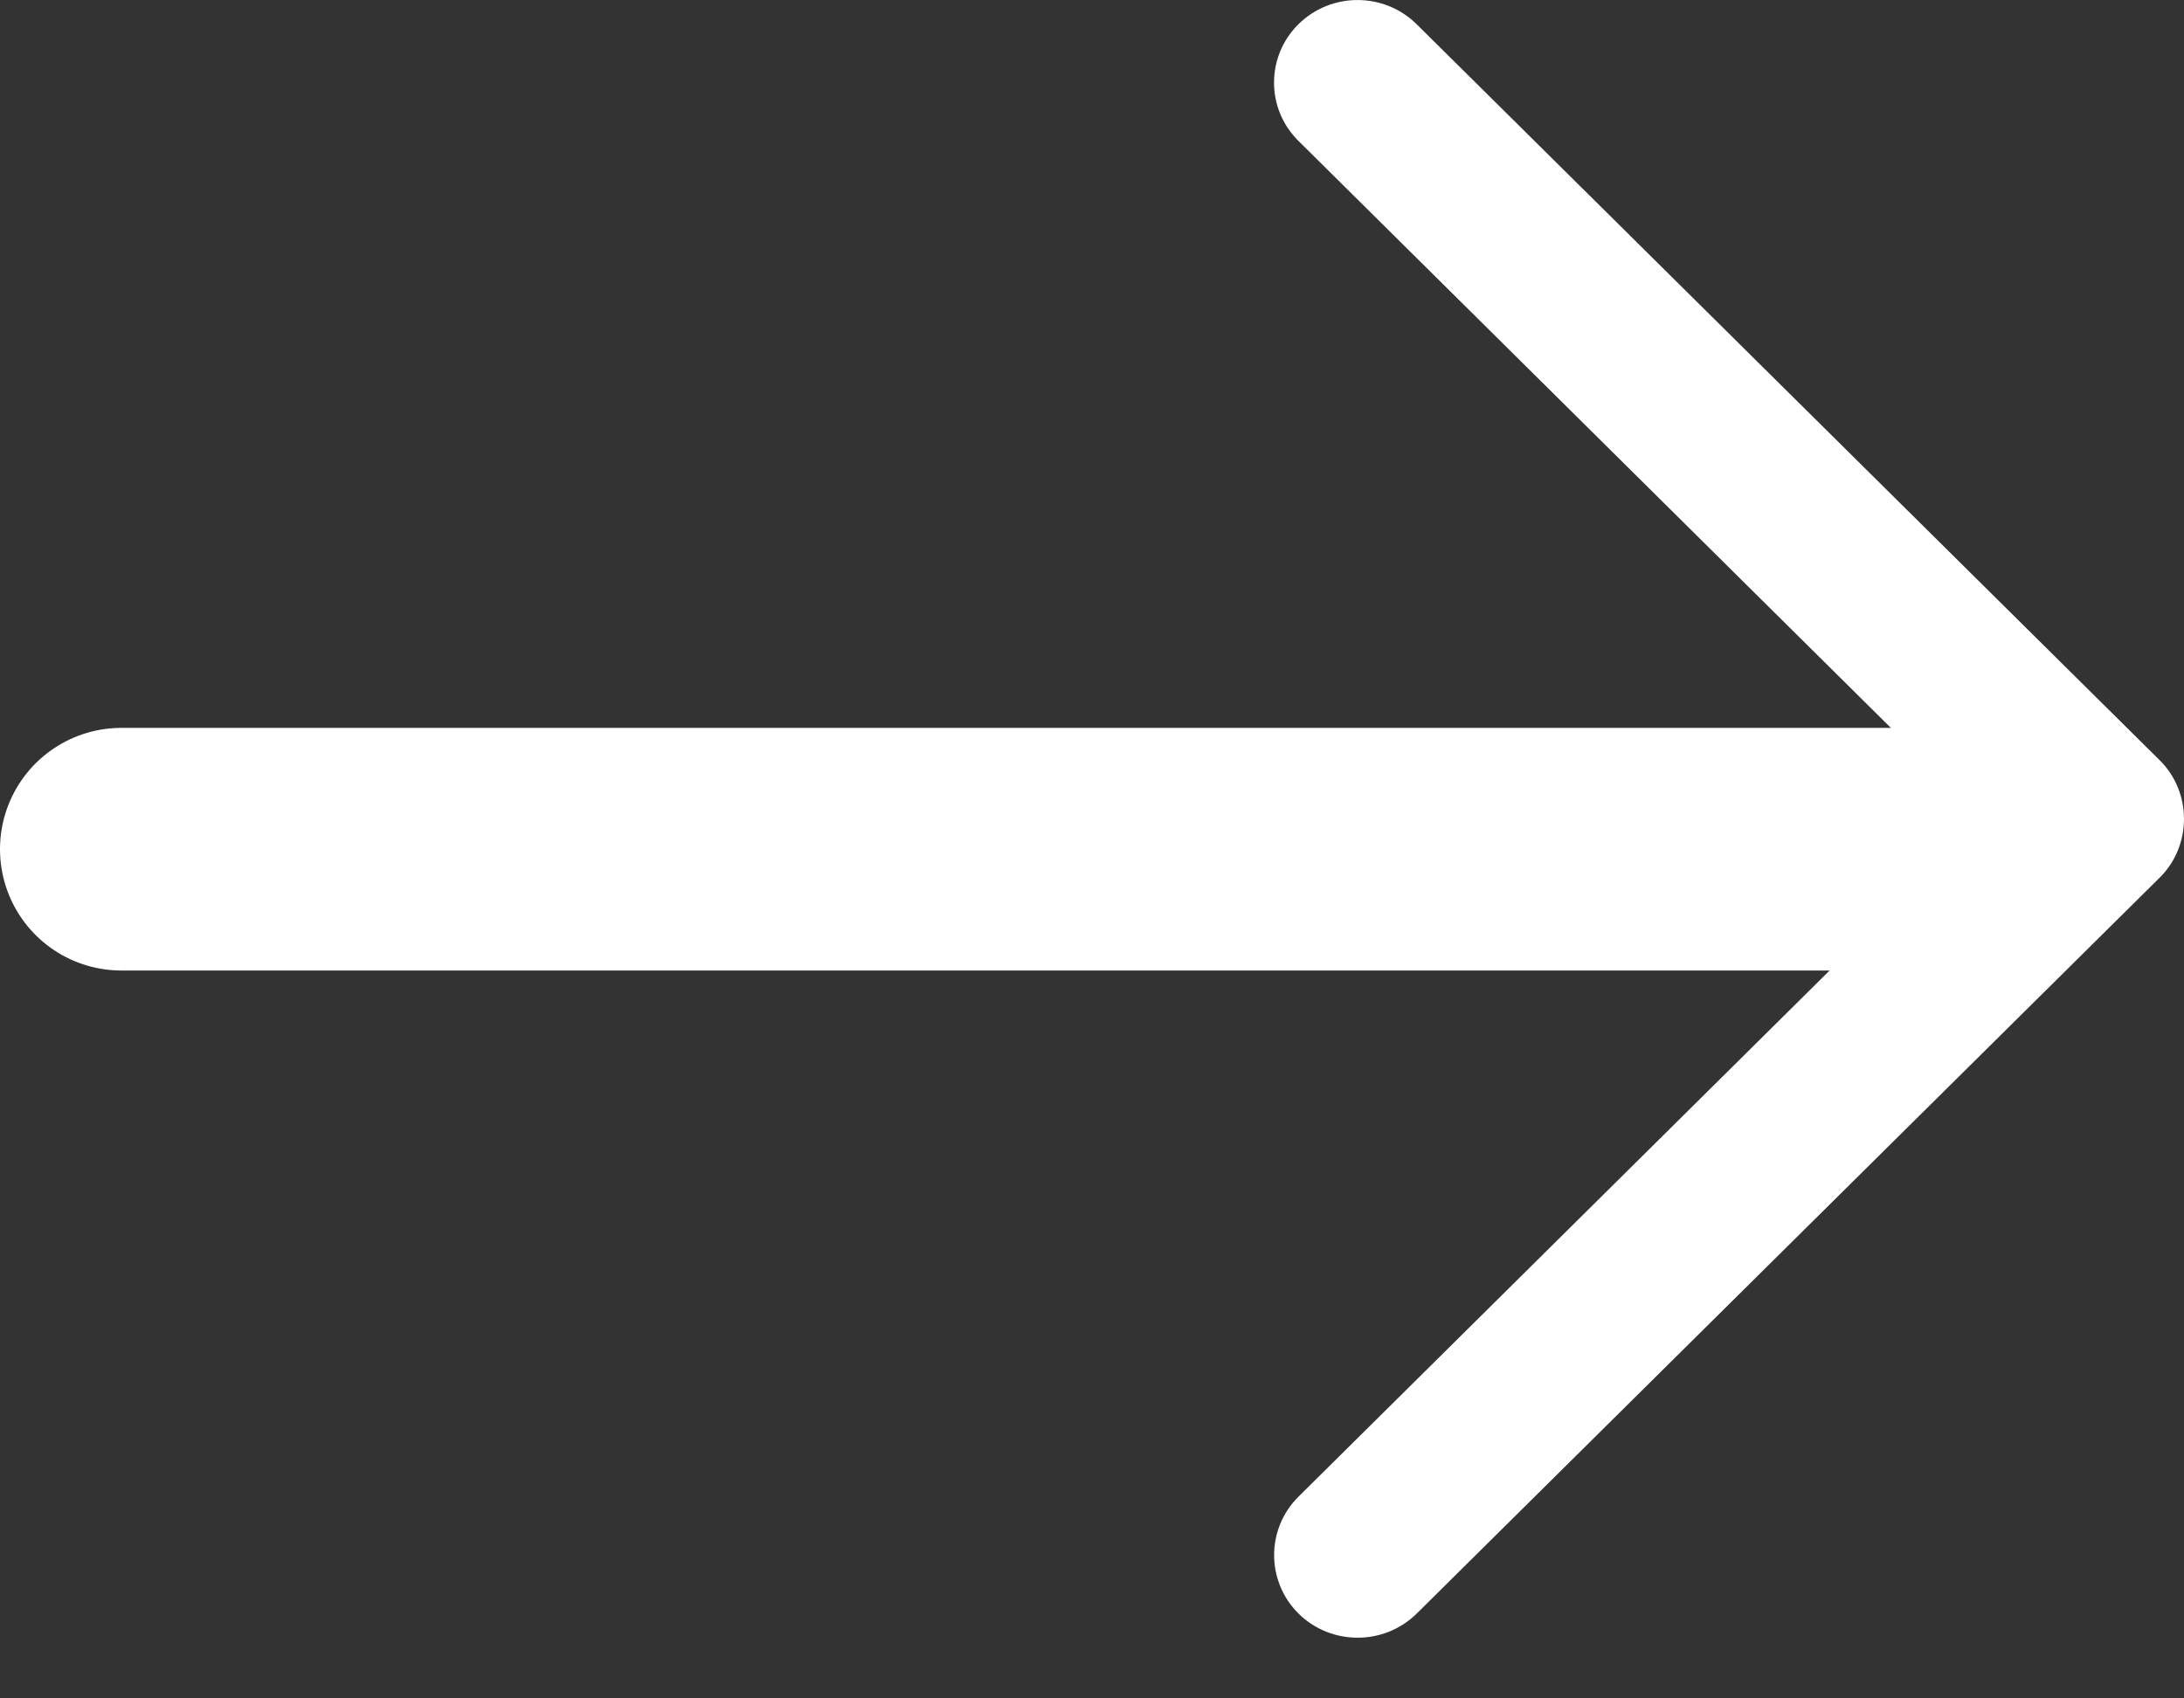 <svg width="18" height="14" viewBox="0 0 18 14" fill="none" xmlns="http://www.w3.org/2000/svg">
<rect x="0" y="0" width="18" height="14" fill="#333333" stroke="none"/>
<path d="M17.801 6.268L11.675 0.199C11.406 -0.066 10.971 -0.066 10.702 0.199C10.433 0.465 10.433 0.897 10.702 1.162L16.341 6.75L10.702 12.337C10.434 12.603 10.434 13.034 10.702 13.301C10.971 13.566 11.407 13.566 11.676 13.301L17.802 7.232C18.066 6.969 18.066 6.531 17.801 6.268Z" fill="white"/>
<line x1="16.25" y1="7" x2="1" y2="7" stroke="white" stroke-width="2" stroke-linecap="round"/>
</svg>
